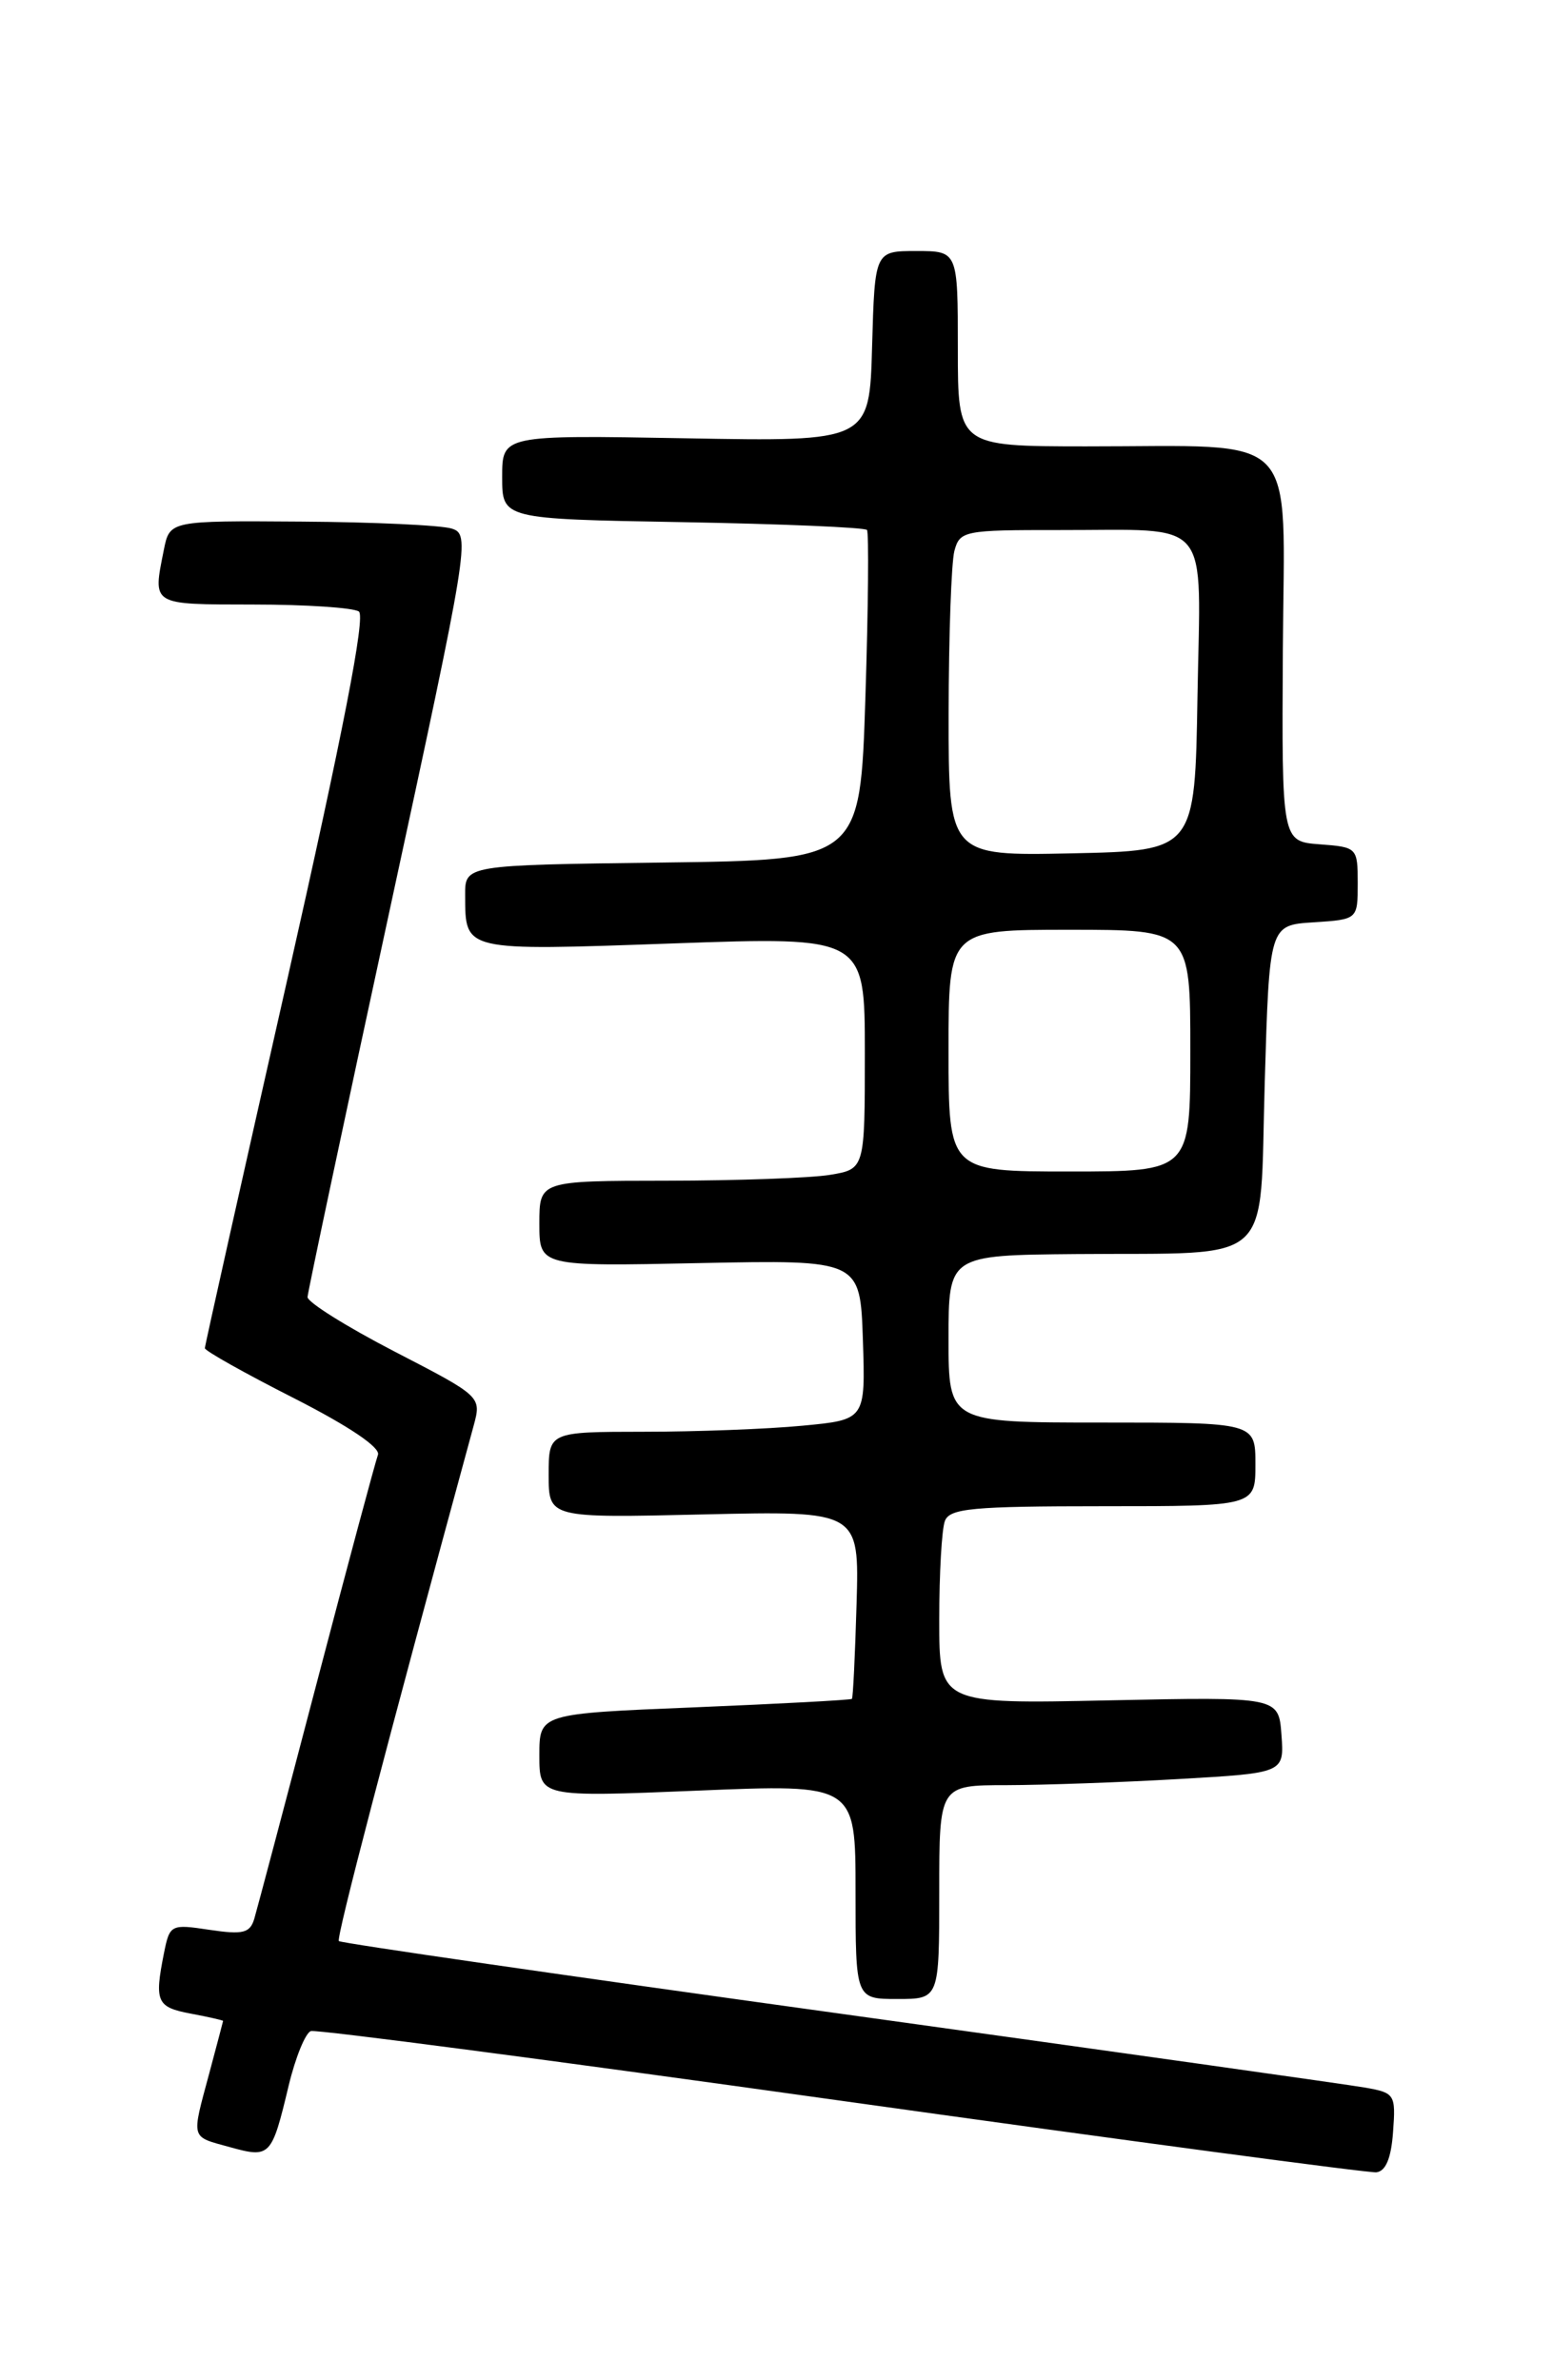 <?xml version="1.0" encoding="UTF-8" standalone="no"?>
<!DOCTYPE svg PUBLIC "-//W3C//DTD SVG 1.1//EN" "http://www.w3.org/Graphics/SVG/1.1/DTD/svg11.dtd" >
<svg xmlns="http://www.w3.org/2000/svg" xmlns:xlink="http://www.w3.org/1999/xlink" version="1.1" viewBox="0 0 167 256">
 <g >
 <path fill="currentColor"
d=" M 149.80 229.30 C 150.10 225.26 149.99 225.09 146.80 224.53 C 144.99 224.21 119.50 220.62 90.16 216.55 C 60.83 212.49 36.65 208.99 36.44 208.77 C 36.13 208.47 41.47 188.05 50.93 153.35 C 51.78 150.20 51.78 150.20 42.40 145.35 C 37.25 142.68 33.05 140.05 33.07 139.50 C 33.10 138.95 37.06 120.28 41.88 98.00 C 50.43 58.44 50.59 57.48 48.57 56.85 C 47.43 56.49 40.14 56.15 32.37 56.10 C 18.25 56.00 18.25 56.00 17.62 59.13 C 16.42 65.16 16.16 65.00 27.25 65.02 C 32.89 65.02 37.99 65.36 38.59 65.77 C 39.33 66.27 36.90 78.75 30.86 105.50 C 26.01 126.95 22.03 144.72 22.03 145.00 C 22.02 145.28 26.31 147.69 31.57 150.36 C 37.56 153.41 40.95 155.70 40.64 156.48 C 40.38 157.17 37.40 168.26 34.03 181.12 C 30.66 193.98 27.65 205.33 27.35 206.35 C 26.89 207.91 26.15 208.10 22.53 207.56 C 18.36 206.93 18.25 206.99 17.63 210.08 C 16.59 215.30 16.85 215.88 20.50 216.57 C 22.43 216.93 23.99 217.29 23.99 217.36 C 23.98 217.44 23.31 219.97 22.50 223.00 C 20.57 230.19 20.45 229.75 24.71 230.93 C 29.06 232.13 29.21 231.98 31.04 224.32 C 31.77 221.28 32.85 218.64 33.43 218.45 C 34.02 218.26 59.70 221.63 90.50 225.95 C 121.30 230.26 147.18 233.72 148.00 233.64 C 149.01 233.53 149.60 232.13 149.80 229.30 Z  M 101.00 203.50 C 101.00 192.00 101.00 192.00 108.25 192.00 C 112.24 191.99 120.58 191.70 126.80 191.34 C 138.10 190.69 138.10 190.69 137.80 186.59 C 137.50 182.50 137.50 182.50 119.25 182.88 C 101.00 183.27 101.00 183.27 101.00 174.21 C 101.00 169.24 101.27 164.45 101.61 163.58 C 102.13 162.23 104.58 162.00 118.61 162.00 C 135.00 162.00 135.00 162.00 135.00 157.50 C 135.00 153.00 135.00 153.00 118.50 153.00 C 102.00 153.00 102.00 153.00 102.00 144.00 C 102.00 135.00 102.00 135.00 115.75 134.88 C 137.38 134.70 135.41 136.48 136.00 116.49 C 136.50 99.50 136.50 99.50 141.25 99.20 C 146.00 98.89 146.00 98.89 146.00 95.00 C 146.00 91.17 145.94 91.11 141.92 90.81 C 137.83 90.50 137.83 90.50 137.95 69.89 C 138.09 45.92 140.14 48.03 116.75 48.01 C 103.00 48.00 103.00 48.00 103.00 37.50 C 103.00 27.00 103.00 27.00 98.53 27.00 C 94.07 27.00 94.07 27.00 93.78 37.25 C 93.50 47.50 93.50 47.50 73.75 47.14 C 54.00 46.79 54.00 46.79 54.00 51.30 C 54.00 55.82 54.00 55.82 73.42 56.16 C 84.10 56.35 93.01 56.73 93.23 57.00 C 93.44 57.27 93.37 65.38 93.06 75.00 C 92.50 92.50 92.50 92.50 71.25 92.77 C 50.00 93.04 50.00 93.04 50.02 96.27 C 50.04 102.35 49.70 102.27 72.37 101.47 C 93.00 100.74 93.00 100.74 93.00 113.24 C 93.00 125.74 93.00 125.74 89.25 126.36 C 87.19 126.70 79.31 126.98 71.75 126.99 C 58.00 127.00 58.00 127.00 58.00 131.60 C 58.00 136.21 58.00 136.21 75.25 135.85 C 92.50 135.50 92.50 135.50 92.79 144.10 C 93.07 152.70 93.07 152.70 86.29 153.34 C 82.55 153.70 74.89 153.99 69.25 153.99 C 59.00 154.00 59.00 154.00 59.00 158.63 C 59.00 163.27 59.00 163.27 75.70 162.88 C 92.40 162.50 92.40 162.50 92.11 172.50 C 91.95 178.00 91.73 182.60 91.61 182.72 C 91.49 182.84 83.88 183.25 74.70 183.63 C 58.00 184.31 58.00 184.31 58.00 188.80 C 58.00 193.29 58.00 193.29 75.00 192.59 C 92.00 191.88 92.00 191.88 92.00 203.44 C 92.00 215.00 92.00 215.00 96.50 215.00 C 101.00 215.00 101.00 215.00 101.00 203.50 Z  M 102.00 113.00 C 102.00 100.00 102.00 100.00 115.00 100.00 C 128.00 100.00 128.00 100.00 128.00 113.00 C 128.00 126.00 128.00 126.00 115.00 126.00 C 102.00 126.00 102.00 126.00 102.00 113.00 Z  M 102.01 76.78 C 102.02 68.38 102.30 60.49 102.63 59.25 C 103.21 57.09 103.68 57.00 113.87 57.01 C 130.53 57.04 129.10 55.32 128.77 74.87 C 128.50 91.50 128.50 91.50 115.25 91.78 C 102.00 92.06 102.00 92.06 102.01 76.78 Z "/>
</g>
</svg>